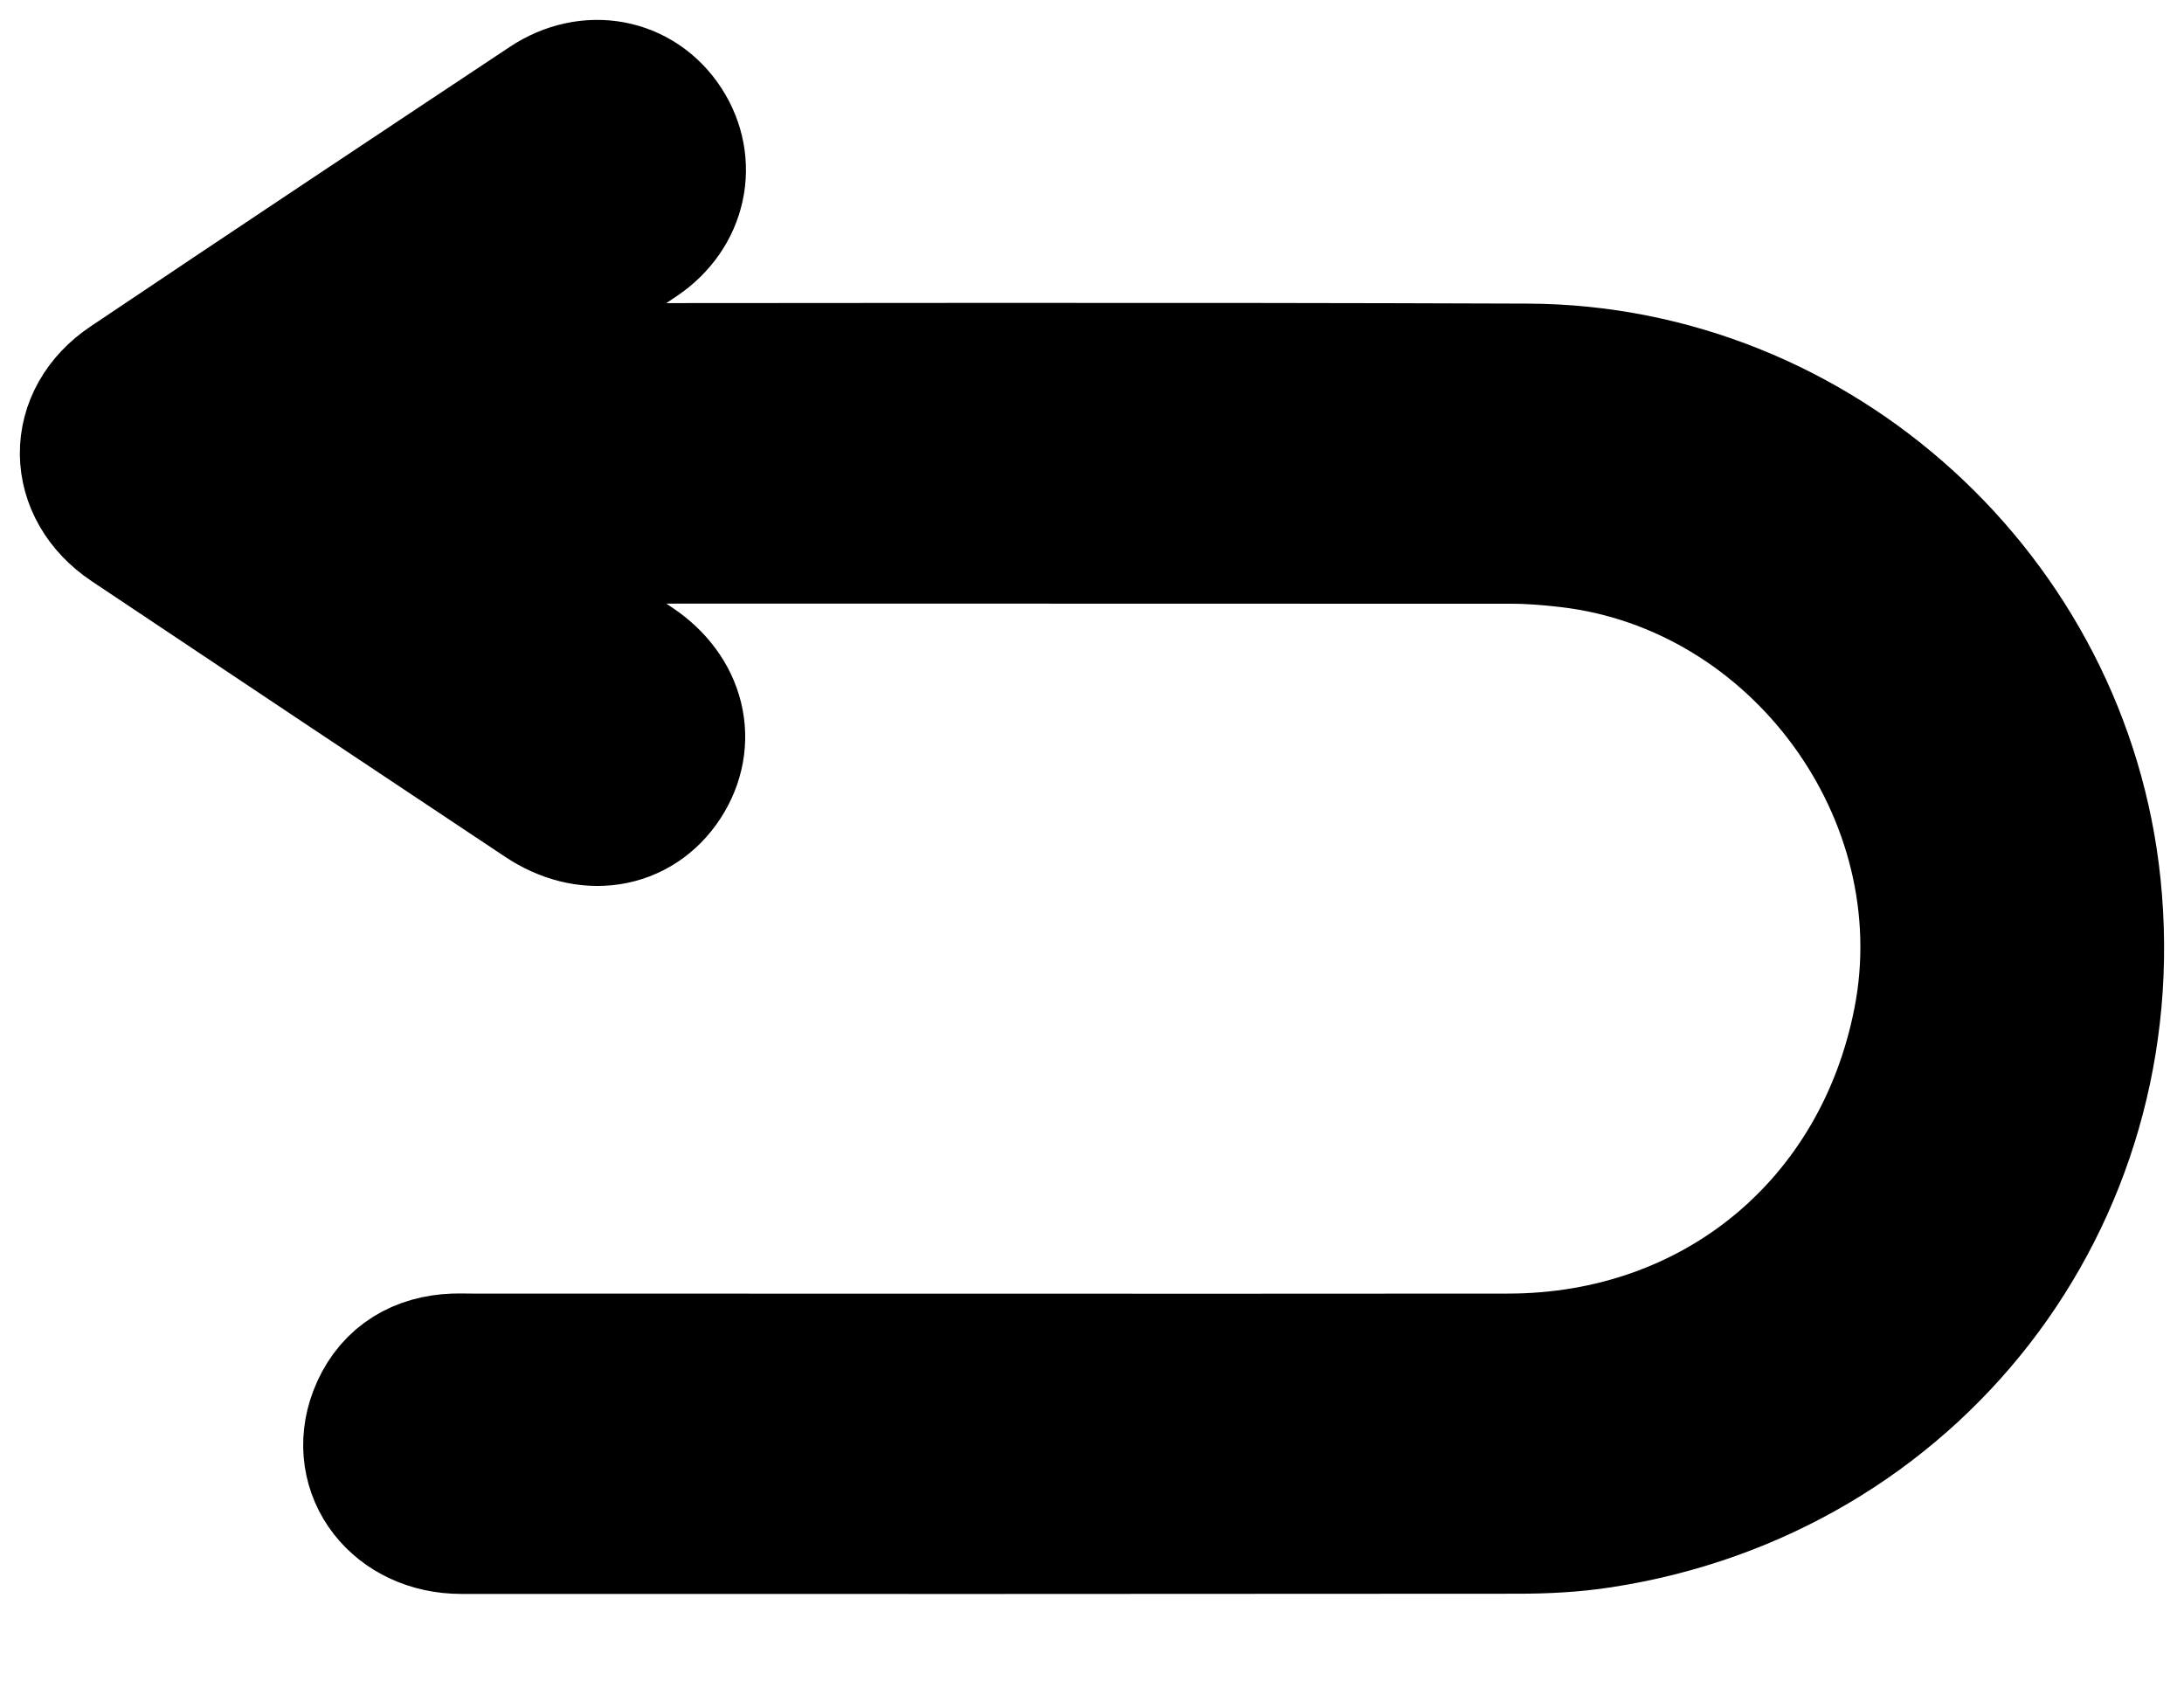 <svg width="22" height="17" viewBox="0 0 22 17" fill="none" xmlns="http://www.w3.org/2000/svg">
<path d="M4.141 5.323C4.434 5.519 4.726 5.714 5.019 5.91C5.457 6.203 5.896 6.492 6.332 6.788C6.714 7.046 6.813 7.46 6.587 7.807C6.358 8.159 5.925 8.226 5.532 7.964C4.142 7.04 2.754 6.115 1.366 5.187C0.883 4.863 0.876 4.275 1.357 3.953C2.762 3.009 4.17 2.073 5.579 1.138C5.944 0.897 6.374 0.981 6.596 1.323C6.813 1.657 6.727 2.078 6.373 2.317C5.698 2.775 5.016 3.224 4.337 3.677C4.271 3.721 4.209 3.768 4.09 3.854C4.238 3.854 4.323 3.854 4.409 3.854C8.068 3.854 11.727 3.844 15.387 3.858C18.246 3.869 20.677 6.096 20.968 8.936C21.285 12.02 19.188 14.724 16.111 15.196C15.841 15.238 15.564 15.252 15.29 15.252C11.742 15.255 8.194 15.255 4.646 15.254C4.08 15.254 3.717 14.786 3.903 14.295C4.011 14.013 4.226 13.86 4.526 13.832C4.6 13.825 4.675 13.829 4.749 13.829C8.229 13.829 11.711 13.832 15.192 13.829C17.339 13.828 19.055 12.409 19.466 10.304C19.925 7.95 18.196 5.593 15.806 5.319C15.615 5.297 15.422 5.281 15.23 5.281C11.6 5.279 7.971 5.28 4.341 5.28C4.278 5.28 4.215 5.28 4.153 5.28C4.148 5.295 4.144 5.31 4.14 5.324L4.141 5.323Z" fill="black" stroke="black" stroke-width="1.6" stroke-miterlimit="10" stroke-linejoin="round"/>
</svg>
